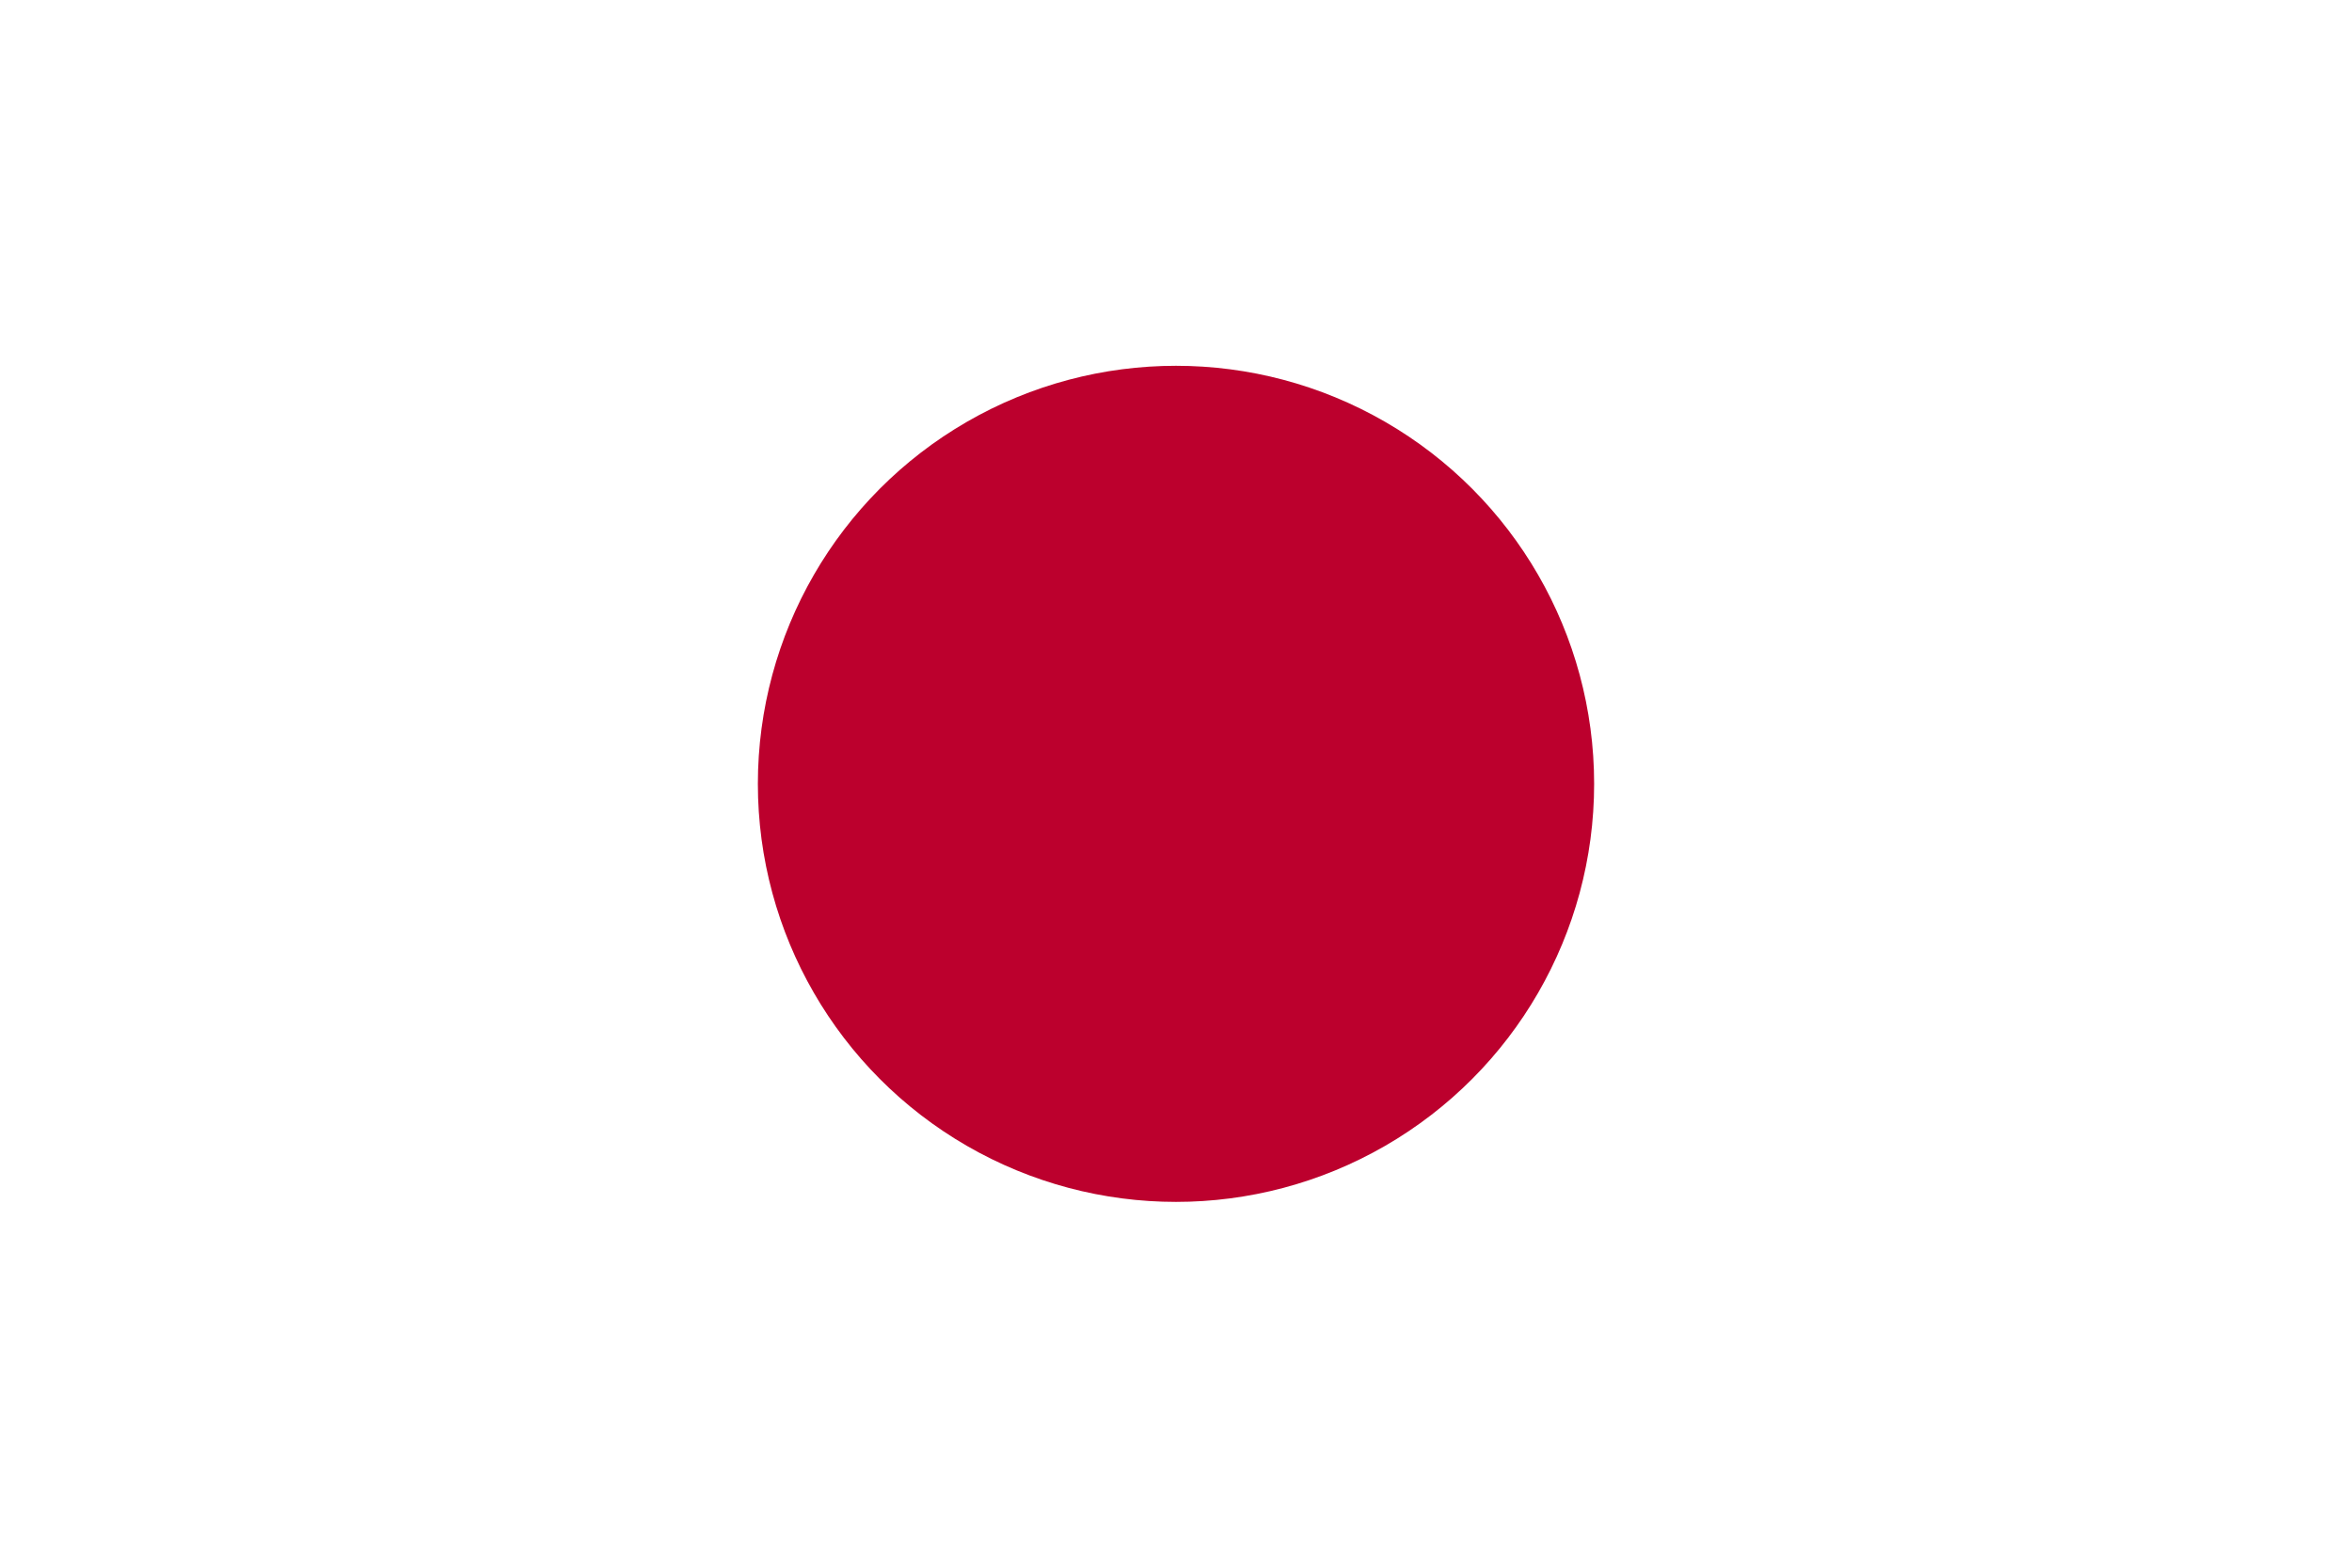 <!-- assets/flag-jp.svg -->
<svg xmlns="http://www.w3.org/2000/svg" width="900" height="600" viewBox="0 0 9 6">
  <rect width="9" height="6" fill="#fff"></rect>
  <circle cx="4.5" cy="3" r="1.6" fill="#bc002d"></circle>
</svg>
